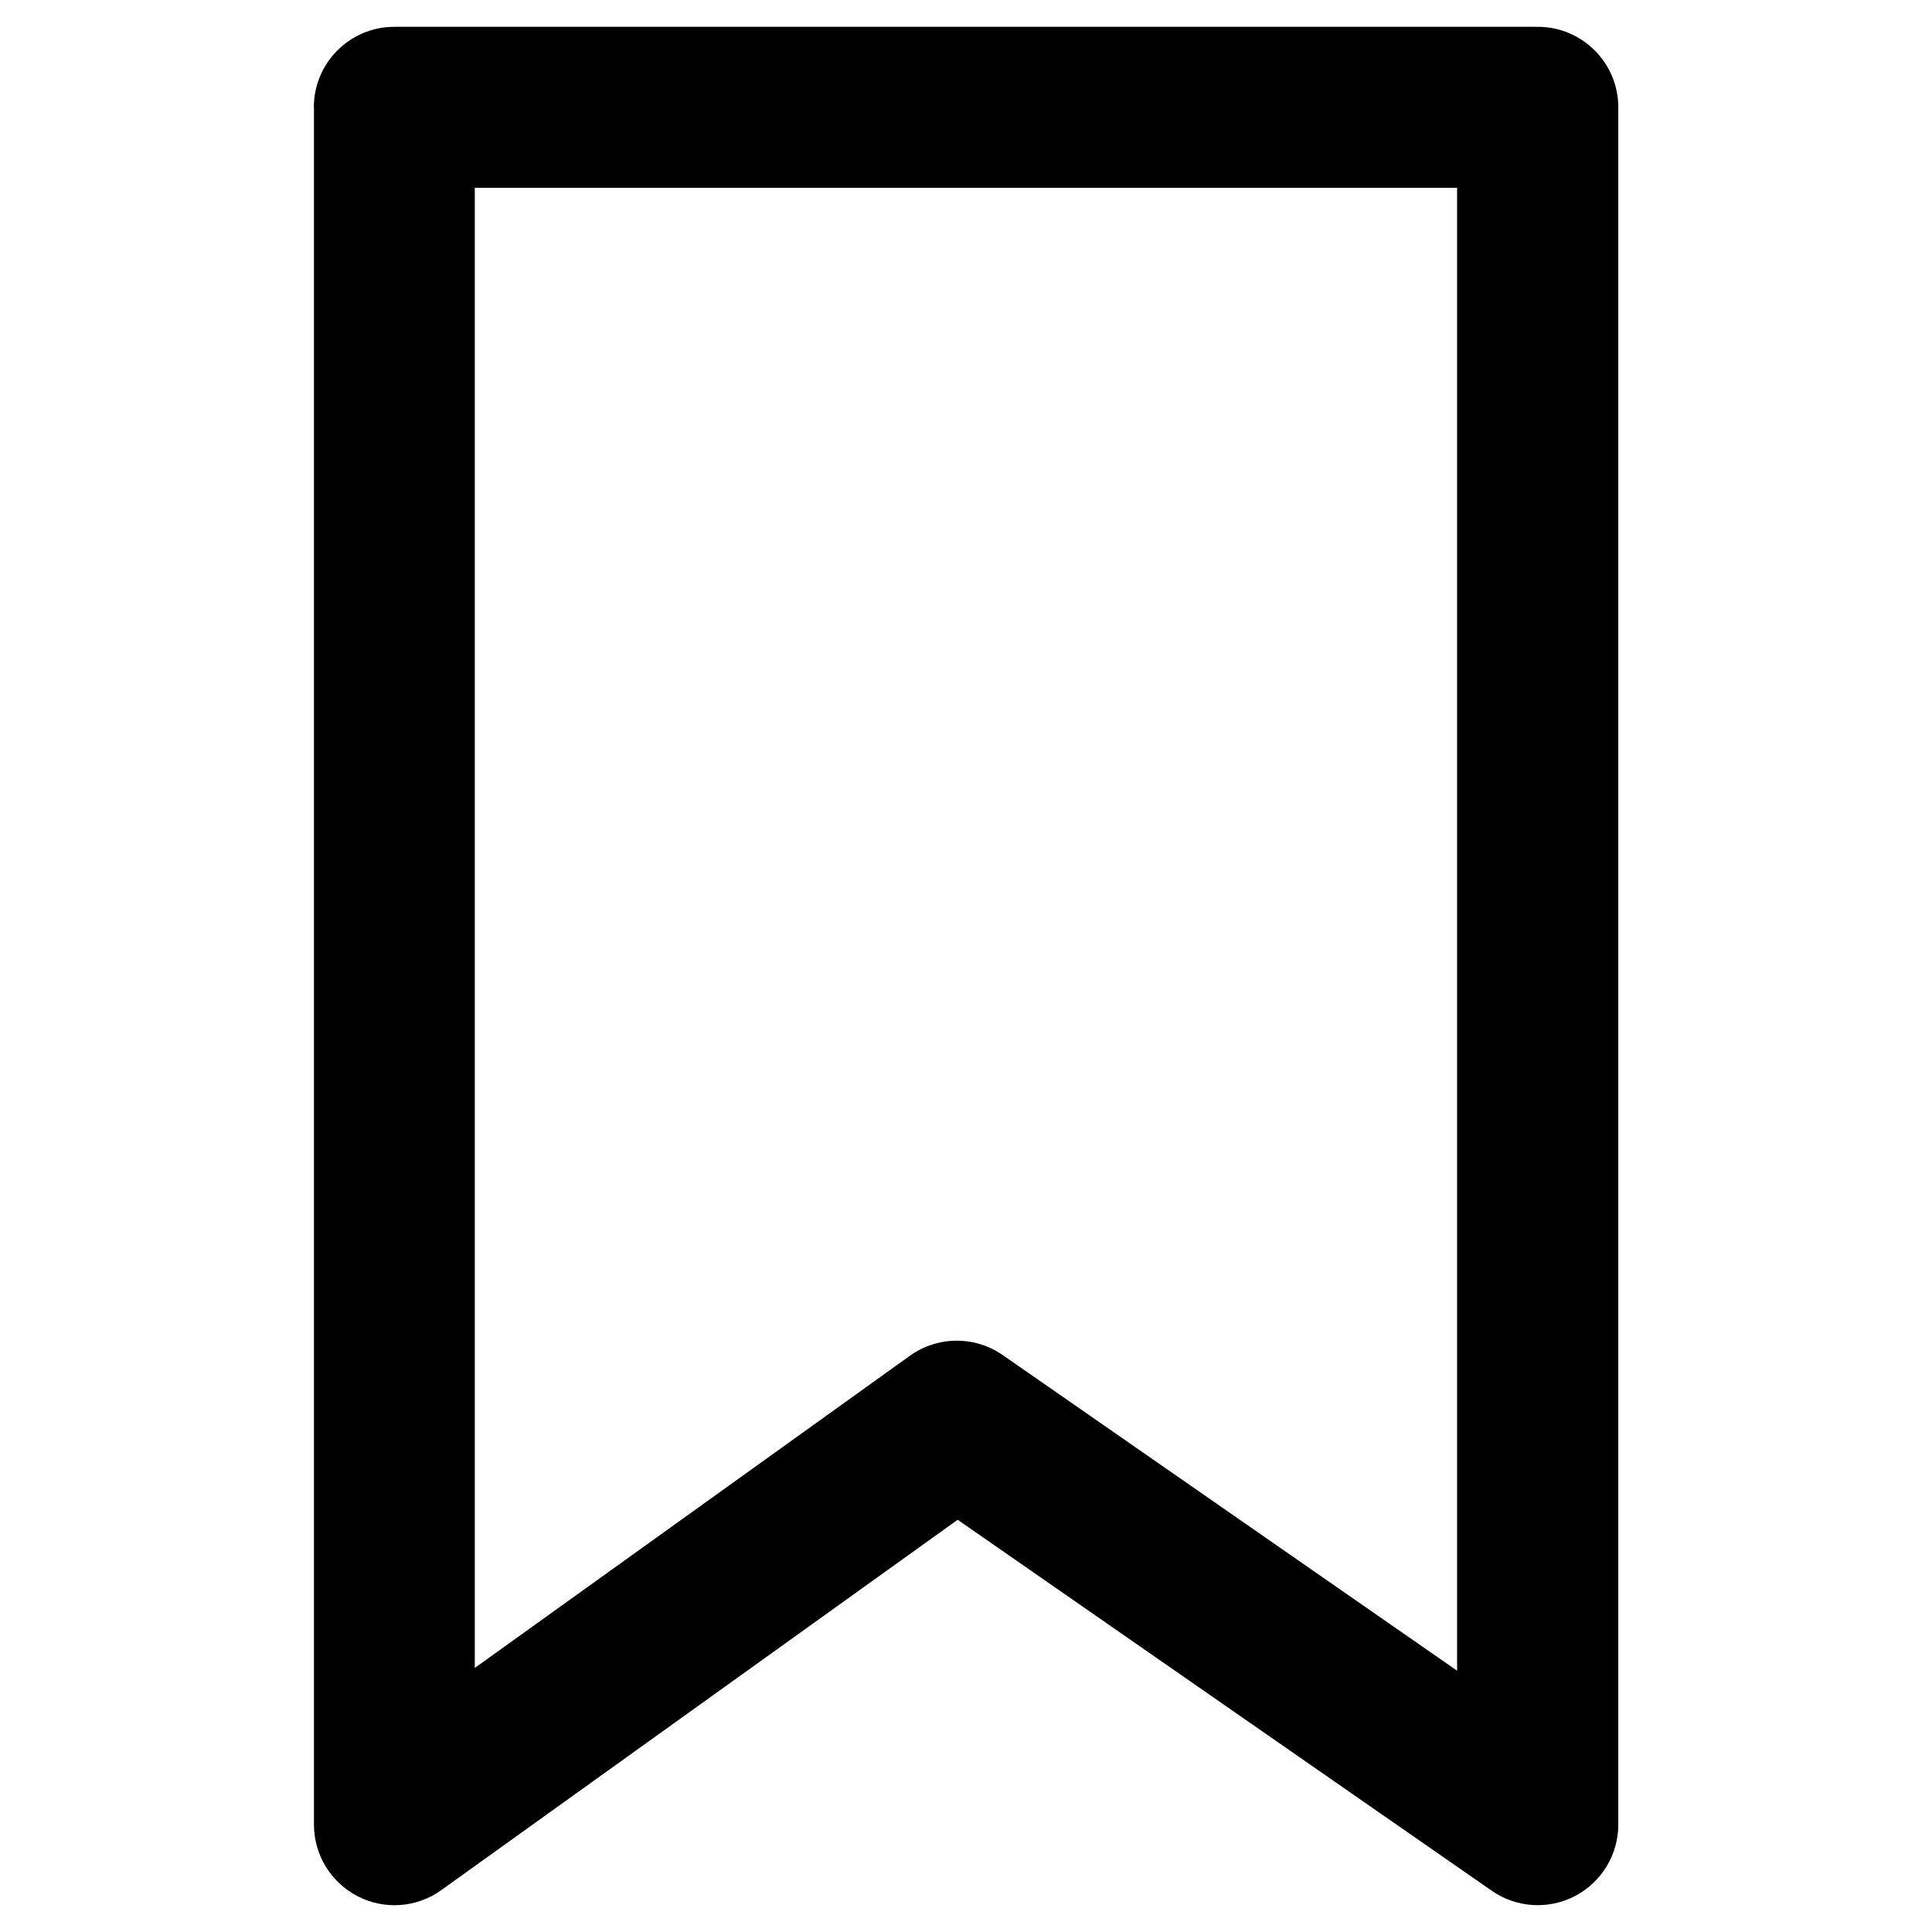 <svg version="1.1" xmlns="http://www.w3.org/2000/svg" width="16" height="16" viewBox="0 0 16 16">
  <title>bookmark-inactive</title>
  <path d="M2.599 0.889c0-0.368 0.298-0.667 0.667-0.667h9.469c0.368 0 0.667 0.298 0.667 0.667v14.222c0 0.248-0.138 0.476-0.358 0.591s-0.486 0.098-0.689-0.043l-4.424-3.073-4.276 3.067c-0.203 0.146-0.471 0.166-0.693 0.051s-0.362-0.343-0.362-0.593v-14.222zM3.932 1.556v12.257l3.603-2.585c0.229-0.164 0.537-0.167 0.769-0.006l3.763 2.614v-12.281h-8.135z" fill="currentColor"></path>
</svg>
